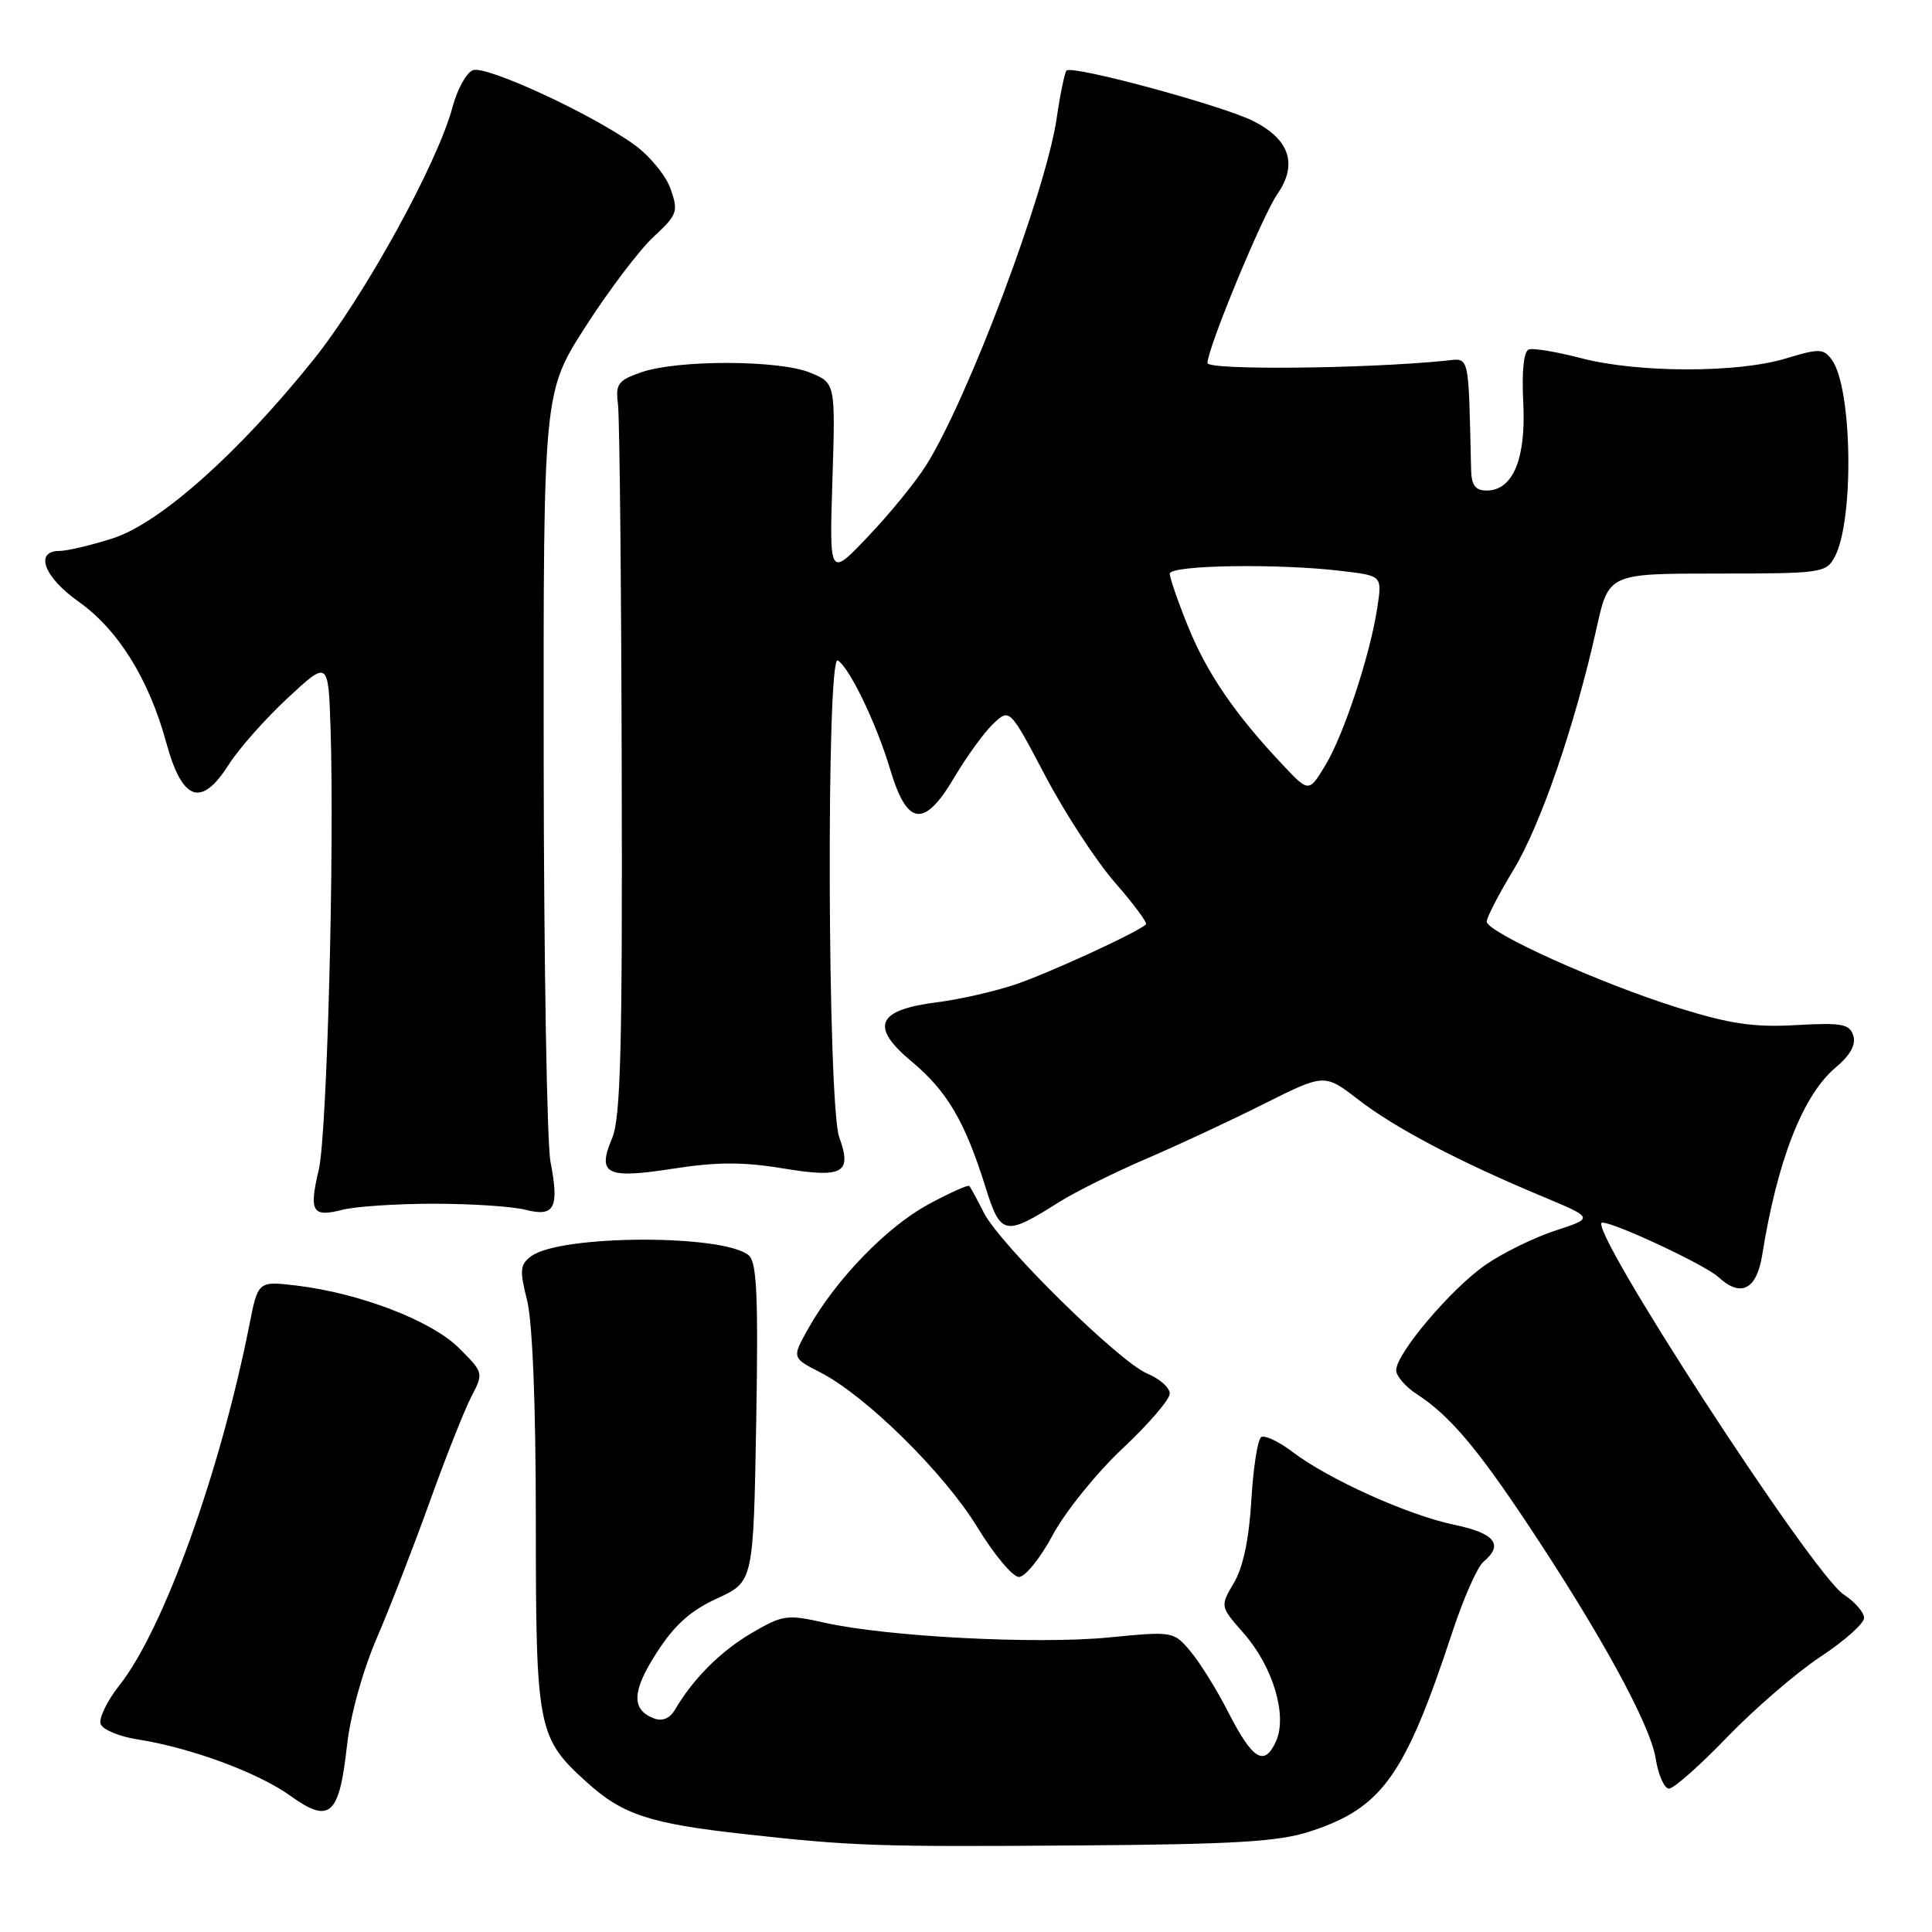 <?xml version="1.0" encoding="UTF-8" standalone="no"?>
<!DOCTYPE svg PUBLIC "-//W3C//DTD SVG 1.1//EN" "http://www.w3.org/Graphics/SVG/1.1/DTD/svg11.dtd" >
<svg xmlns="http://www.w3.org/2000/svg" xmlns:xlink="http://www.w3.org/1999/xlink" version="1.1" viewBox="0 0 256 256">
 <g >
 <path fill="currentColor"
d=" M 173.61 242.67 C 183.14 239.56 186.16 235.32 192.42 216.33 C 193.90 211.83 195.76 207.61 196.56 206.95 C 199.29 204.68 198.09 203.16 192.69 202.04 C 186.59 200.77 176.01 196.00 171.24 192.37 C 169.45 191.01 167.60 190.13 167.12 190.42 C 166.65 190.72 166.06 194.48 165.81 198.77 C 165.51 203.90 164.72 207.67 163.51 209.72 C 161.66 212.85 161.66 212.85 164.79 216.41 C 168.69 220.85 170.62 227.33 169.07 230.75 C 167.53 234.13 165.99 233.19 162.78 226.93 C 161.26 223.94 158.99 220.29 157.75 218.82 C 155.51 216.15 155.45 216.14 146.83 216.98 C 137.28 217.90 117.46 216.87 109.23 215.01 C 104.28 213.90 103.71 213.98 99.59 216.39 C 95.47 218.81 91.86 222.42 89.44 226.54 C 88.75 227.71 87.76 228.12 86.66 227.70 C 83.63 226.54 83.72 224.11 87.00 219.01 C 89.36 215.33 91.48 213.42 95.02 211.80 C 99.83 209.59 99.83 209.59 100.20 188.54 C 100.49 171.83 100.29 167.26 99.22 166.35 C 95.94 163.52 74.31 163.59 70.41 166.44 C 68.90 167.55 68.83 168.27 69.84 172.29 C 70.56 175.15 71.00 186.18 71.00 201.47 C 71.00 229.12 71.22 230.27 77.78 236.18 C 82.50 240.45 86.09 241.63 98.50 243.01 C 112.96 244.62 116.17 244.73 143.00 244.53 C 163.72 244.38 169.46 244.03 173.61 242.67 Z  M 45.97 231.36 C 46.41 227.33 48.05 221.41 49.95 217.00 C 51.72 212.88 54.87 204.76 56.95 198.96 C 59.03 193.17 61.49 186.96 62.41 185.16 C 64.10 181.90 64.10 181.90 60.80 178.61 C 57.17 174.99 47.64 171.34 39.26 170.34 C 34.19 169.74 34.19 169.74 33.03 175.62 C 29.15 195.17 21.65 215.95 15.83 223.30 C 14.18 225.39 13.06 227.71 13.34 228.45 C 13.63 229.19 15.80 230.10 18.18 230.47 C 25.21 231.56 34.22 234.88 38.50 237.97 C 43.68 241.70 44.95 240.58 45.97 231.36 Z  M 228.89 230.15 C 232.53 226.38 238.09 221.59 241.25 219.51 C 244.41 217.42 247.00 215.12 247.00 214.38 C 247.00 213.65 245.78 212.25 244.30 211.28 C 240.14 208.55 209.92 162.00 212.31 162.00 C 213.98 162.00 225.98 167.63 227.70 169.22 C 230.66 171.96 232.76 170.90 233.50 166.30 C 235.50 153.77 238.89 145.12 243.20 141.48 C 245.17 139.83 245.95 138.42 245.57 137.22 C 245.08 135.68 244.06 135.49 237.99 135.83 C 232.39 136.15 229.22 135.68 222.33 133.53 C 212.04 130.32 197.00 123.54 197.00 122.11 C 197.00 121.56 198.59 118.49 200.52 115.30 C 204.13 109.37 208.67 96.18 211.55 83.25 C 213.16 76.00 213.16 76.00 227.54 76.00 C 241.37 76.00 241.98 75.91 243.11 73.79 C 245.71 68.94 245.44 51.31 242.71 47.65 C 241.61 46.17 241.04 46.16 236.59 47.51 C 230.24 49.44 217.02 49.42 209.55 47.47 C 206.32 46.63 203.19 46.10 202.59 46.30 C 201.90 46.53 201.63 49.14 201.84 53.37 C 202.22 60.81 200.47 65.00 196.98 65.00 C 195.50 65.00 194.98 64.30 194.93 62.25 C 194.56 46.52 194.78 47.47 191.50 47.80 C 180.77 48.87 160.00 49.07 160.00 48.10 C 160.00 46.16 167.27 28.58 169.26 25.71 C 171.97 21.80 170.90 18.50 166.13 16.07 C 162.10 14.01 142.08 8.59 141.32 9.35 C 141.08 9.59 140.49 12.42 140.02 15.64 C 138.60 25.39 128.25 52.89 122.69 61.70 C 121.32 63.87 117.88 68.09 115.04 71.07 C 109.89 76.50 109.89 76.50 110.30 63.64 C 110.70 50.77 110.70 50.77 107.38 49.39 C 103.32 47.69 89.85 47.65 85.00 49.32 C 81.90 50.39 81.54 50.87 81.88 53.51 C 82.10 55.16 82.32 76.97 82.38 102.00 C 82.48 138.86 82.24 148.13 81.11 150.81 C 79.08 155.62 80.32 156.24 89.22 154.85 C 94.94 153.96 98.48 153.95 103.63 154.80 C 111.72 156.14 112.94 155.48 111.20 150.68 C 109.65 146.39 109.47 86.56 111.01 87.51 C 112.58 88.48 116.15 95.91 117.97 102.00 C 120.21 109.50 122.48 109.75 126.48 102.96 C 128.13 100.18 130.44 97.00 131.63 95.88 C 133.79 93.85 133.79 93.85 138.53 102.85 C 141.14 107.80 145.29 114.15 147.76 116.97 C 150.22 119.79 152.06 122.27 151.85 122.48 C 150.84 123.50 138.96 128.96 134.53 130.45 C 131.79 131.37 127.12 132.44 124.13 132.81 C 116.17 133.82 115.24 136.02 120.79 140.65 C 125.50 144.59 127.84 148.55 130.57 157.26 C 132.60 163.74 133.12 163.84 140.37 159.26 C 142.51 157.92 147.68 155.35 151.87 153.55 C 156.07 151.75 163.10 148.47 167.50 146.26 C 175.50 142.25 175.50 142.25 180.00 145.72 C 184.82 149.45 193.31 153.92 204.36 158.53 C 211.21 161.39 211.21 161.39 206.12 163.05 C 203.32 163.96 199.14 166.01 196.84 167.60 C 192.28 170.76 185.00 179.35 185.00 181.57 C 185.00 182.33 186.23 183.75 187.73 184.73 C 192.03 187.52 195.66 191.78 202.45 202.00 C 212.10 216.50 218.67 228.53 219.38 232.98 C 219.73 235.19 220.53 237.00 221.15 237.00 C 221.78 237.00 225.26 233.92 228.89 230.15 Z  M 139.50 203.39 C 141.15 200.31 145.31 195.16 148.75 191.93 C 152.19 188.71 155.00 185.43 155.00 184.66 C 155.00 183.88 153.67 182.69 152.04 182.02 C 148.31 180.47 132.53 164.95 130.37 160.70 C 129.48 158.94 128.61 157.34 128.44 157.15 C 128.27 156.96 125.80 158.07 122.95 159.62 C 117.45 162.62 110.73 169.57 107.11 176.02 C 104.92 179.92 104.92 179.92 108.71 181.86 C 114.72 184.93 125.14 195.21 129.50 202.36 C 131.70 205.97 134.18 208.94 135.00 208.96 C 135.82 208.98 137.85 206.47 139.50 203.39 Z  M 57.50 159.50 C 62.45 159.50 67.91 159.86 69.62 160.30 C 73.49 161.29 74.13 160.07 72.94 153.93 C 72.47 151.49 72.07 127.56 72.04 100.74 C 72.00 51.98 72.00 51.98 77.61 43.24 C 80.70 38.43 84.75 33.09 86.61 31.37 C 89.76 28.45 89.91 28.03 88.86 25.04 C 88.25 23.27 86.07 20.63 84.03 19.16 C 78.31 15.05 64.40 8.63 62.66 9.30 C 61.80 9.63 60.59 11.83 59.96 14.20 C 57.96 21.67 48.32 39.19 41.57 47.62 C 31.65 60.01 21.22 69.30 14.98 71.32 C 12.11 72.24 8.92 73.00 7.89 73.00 C 4.52 73.00 5.83 76.49 10.41 79.72 C 15.64 83.41 19.74 90.00 22.03 98.40 C 24.15 106.17 26.67 107.05 30.31 101.31 C 31.64 99.22 35.15 95.25 38.11 92.50 C 43.50 87.50 43.50 87.50 43.80 96.50 C 44.33 112.74 43.33 150.40 42.24 154.99 C 40.92 160.56 41.37 161.33 45.35 160.31 C 47.08 159.86 52.55 159.50 57.50 159.50 Z  M 169.89 101.26 C 163.65 94.64 159.95 89.23 157.44 83.06 C 156.10 79.75 155.00 76.58 155.00 76.02 C 155.00 74.87 169.38 74.64 177.81 75.66 C 183.13 76.29 183.13 76.29 182.52 80.40 C 181.59 86.65 178.09 97.30 175.63 101.38 C 173.43 105.03 173.43 105.03 169.89 101.26 Z "/>
</g>
</svg>